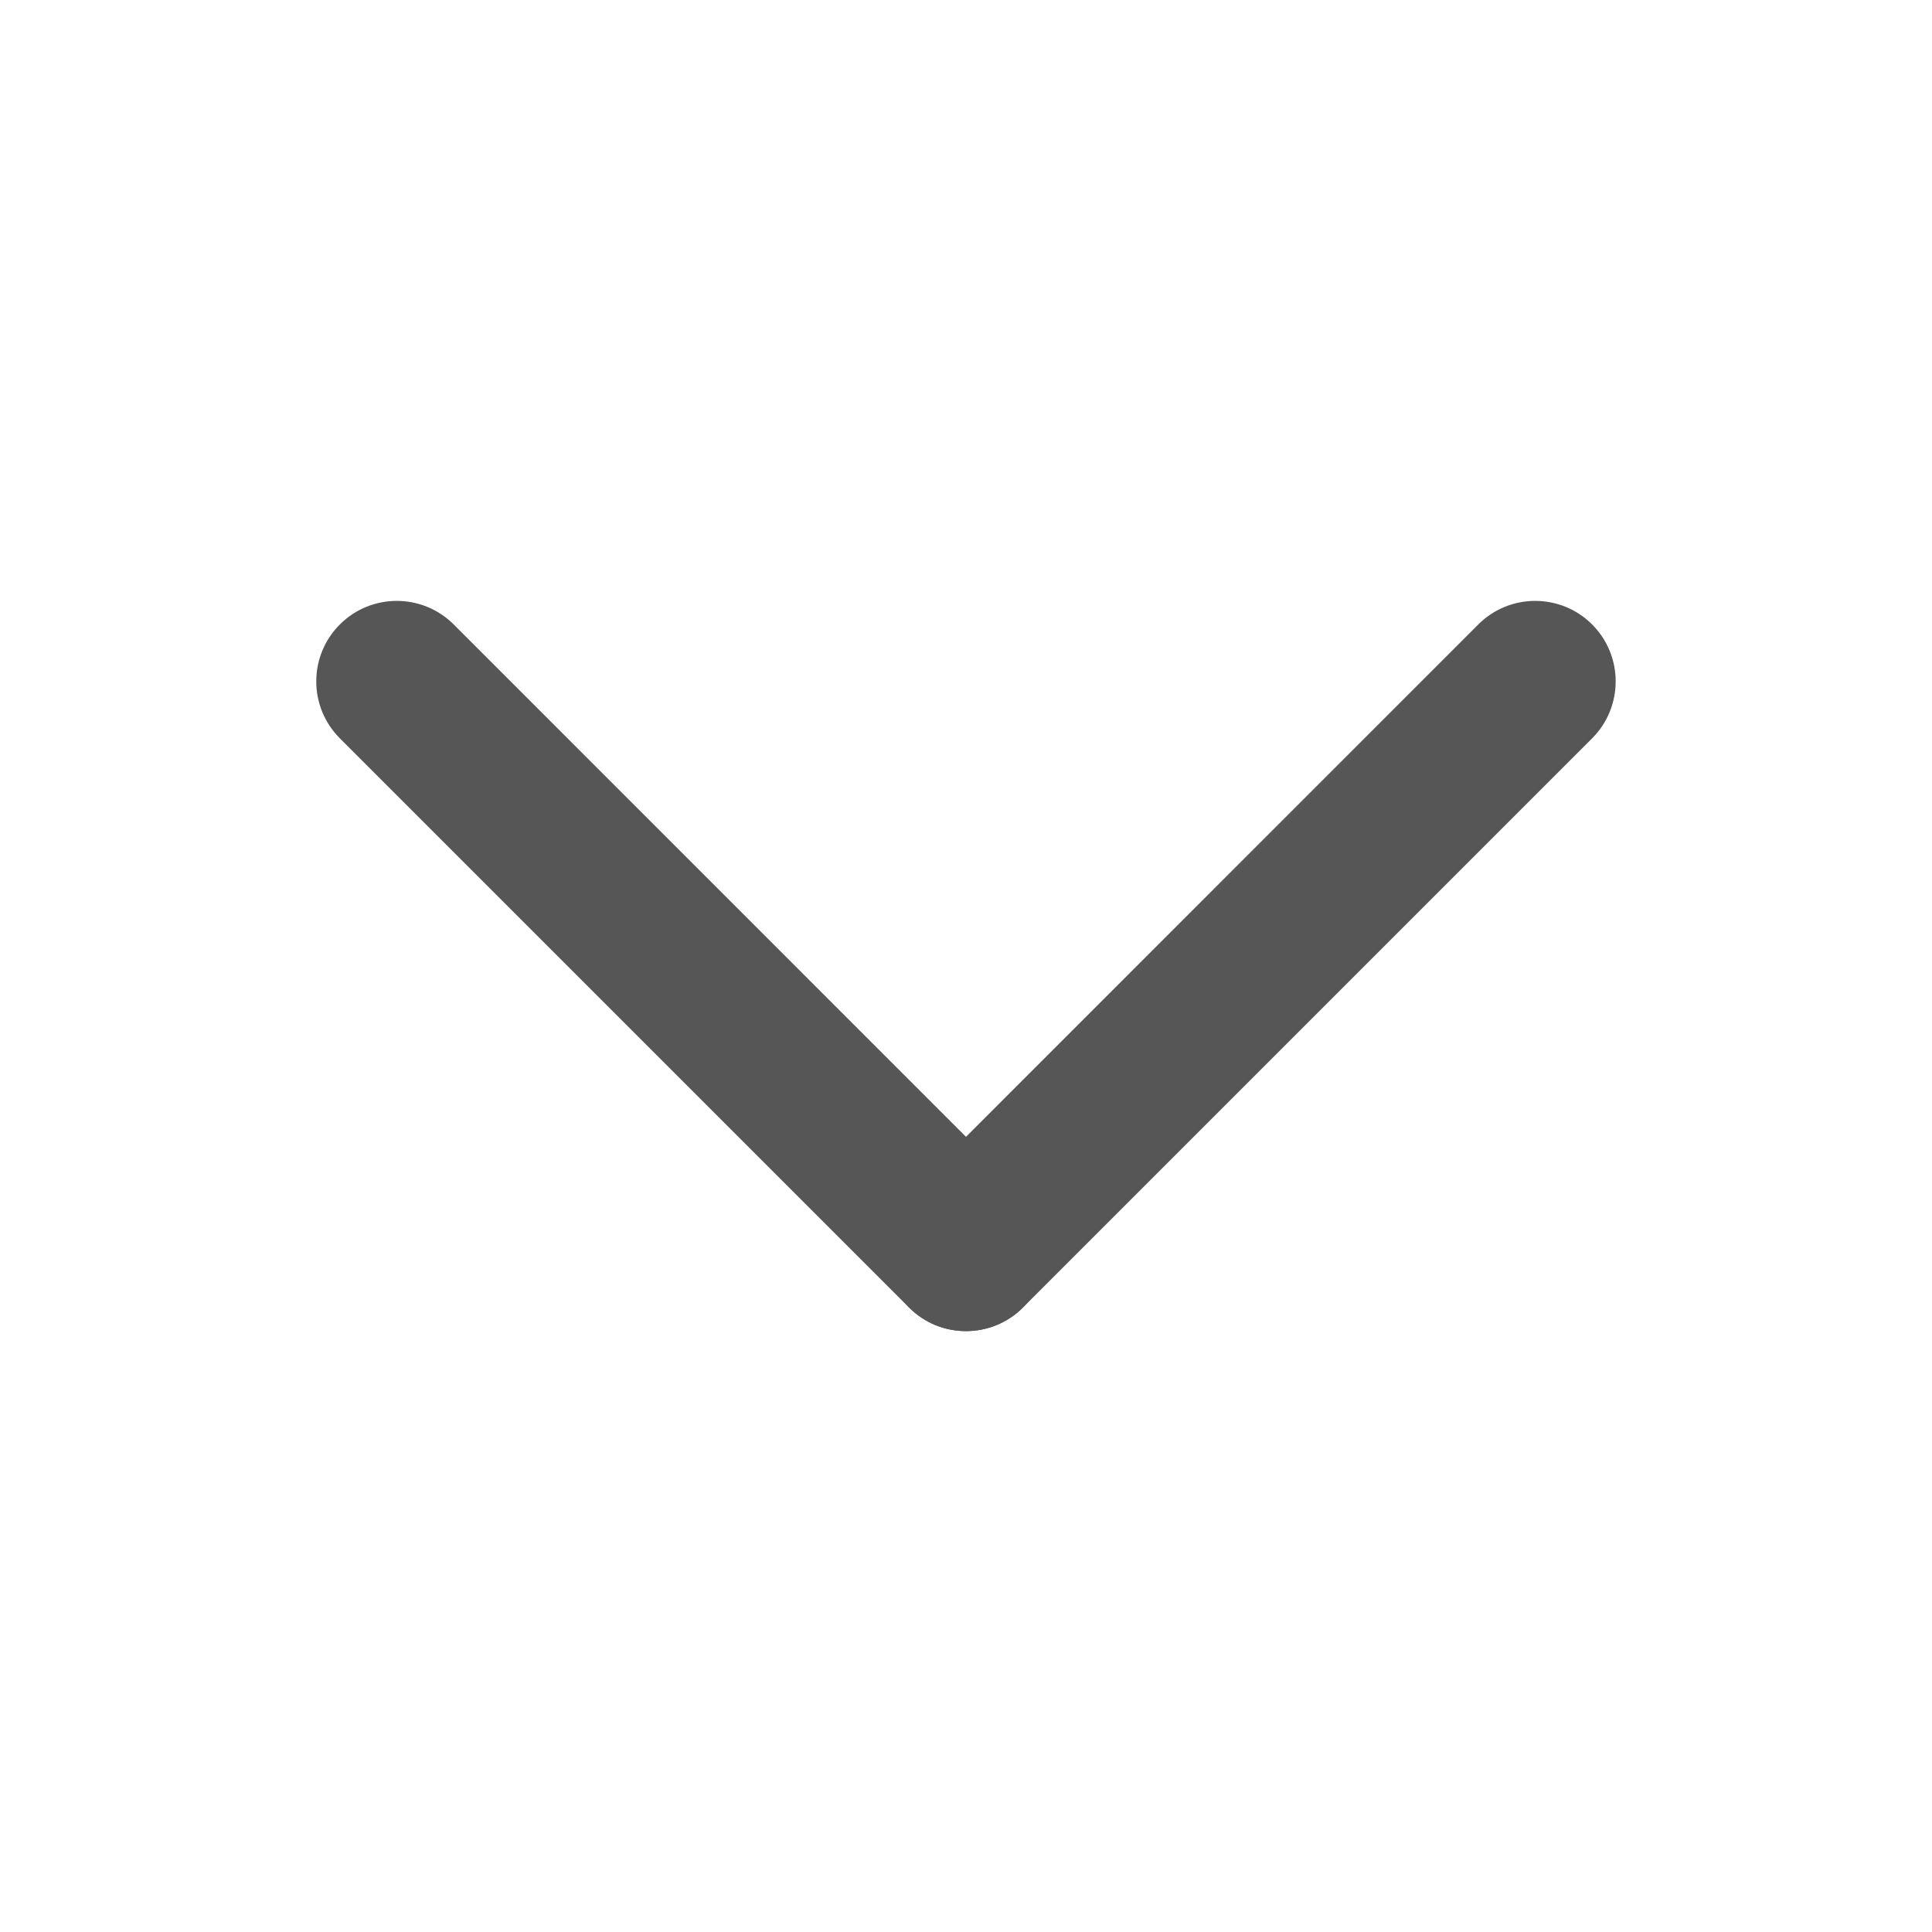 <svg width="24" height="24" viewBox="0 0 24 24" fill="none" xmlns="http://www.w3.org/2000/svg">
<path d="M4.222 7.757C3.831 8.148 3.831 8.781 4.222 9.172L11.293 16.243C11.683 16.633 12.316 16.633 12.707 16.243C13.097 15.852 13.097 15.219 12.707 14.829L5.636 7.757C5.245 7.367 4.612 7.367 4.222 7.757Z" fill="#565656"/>
<path d="M11.293 14.829C10.902 15.219 10.902 15.852 11.293 16.243C11.683 16.633 12.316 16.633 12.707 16.243L19.778 9.172C20.168 8.781 20.168 8.148 19.778 7.757C19.387 7.367 18.754 7.367 18.364 7.757L11.293 14.829Z" fill="#565656"/>
</svg>
